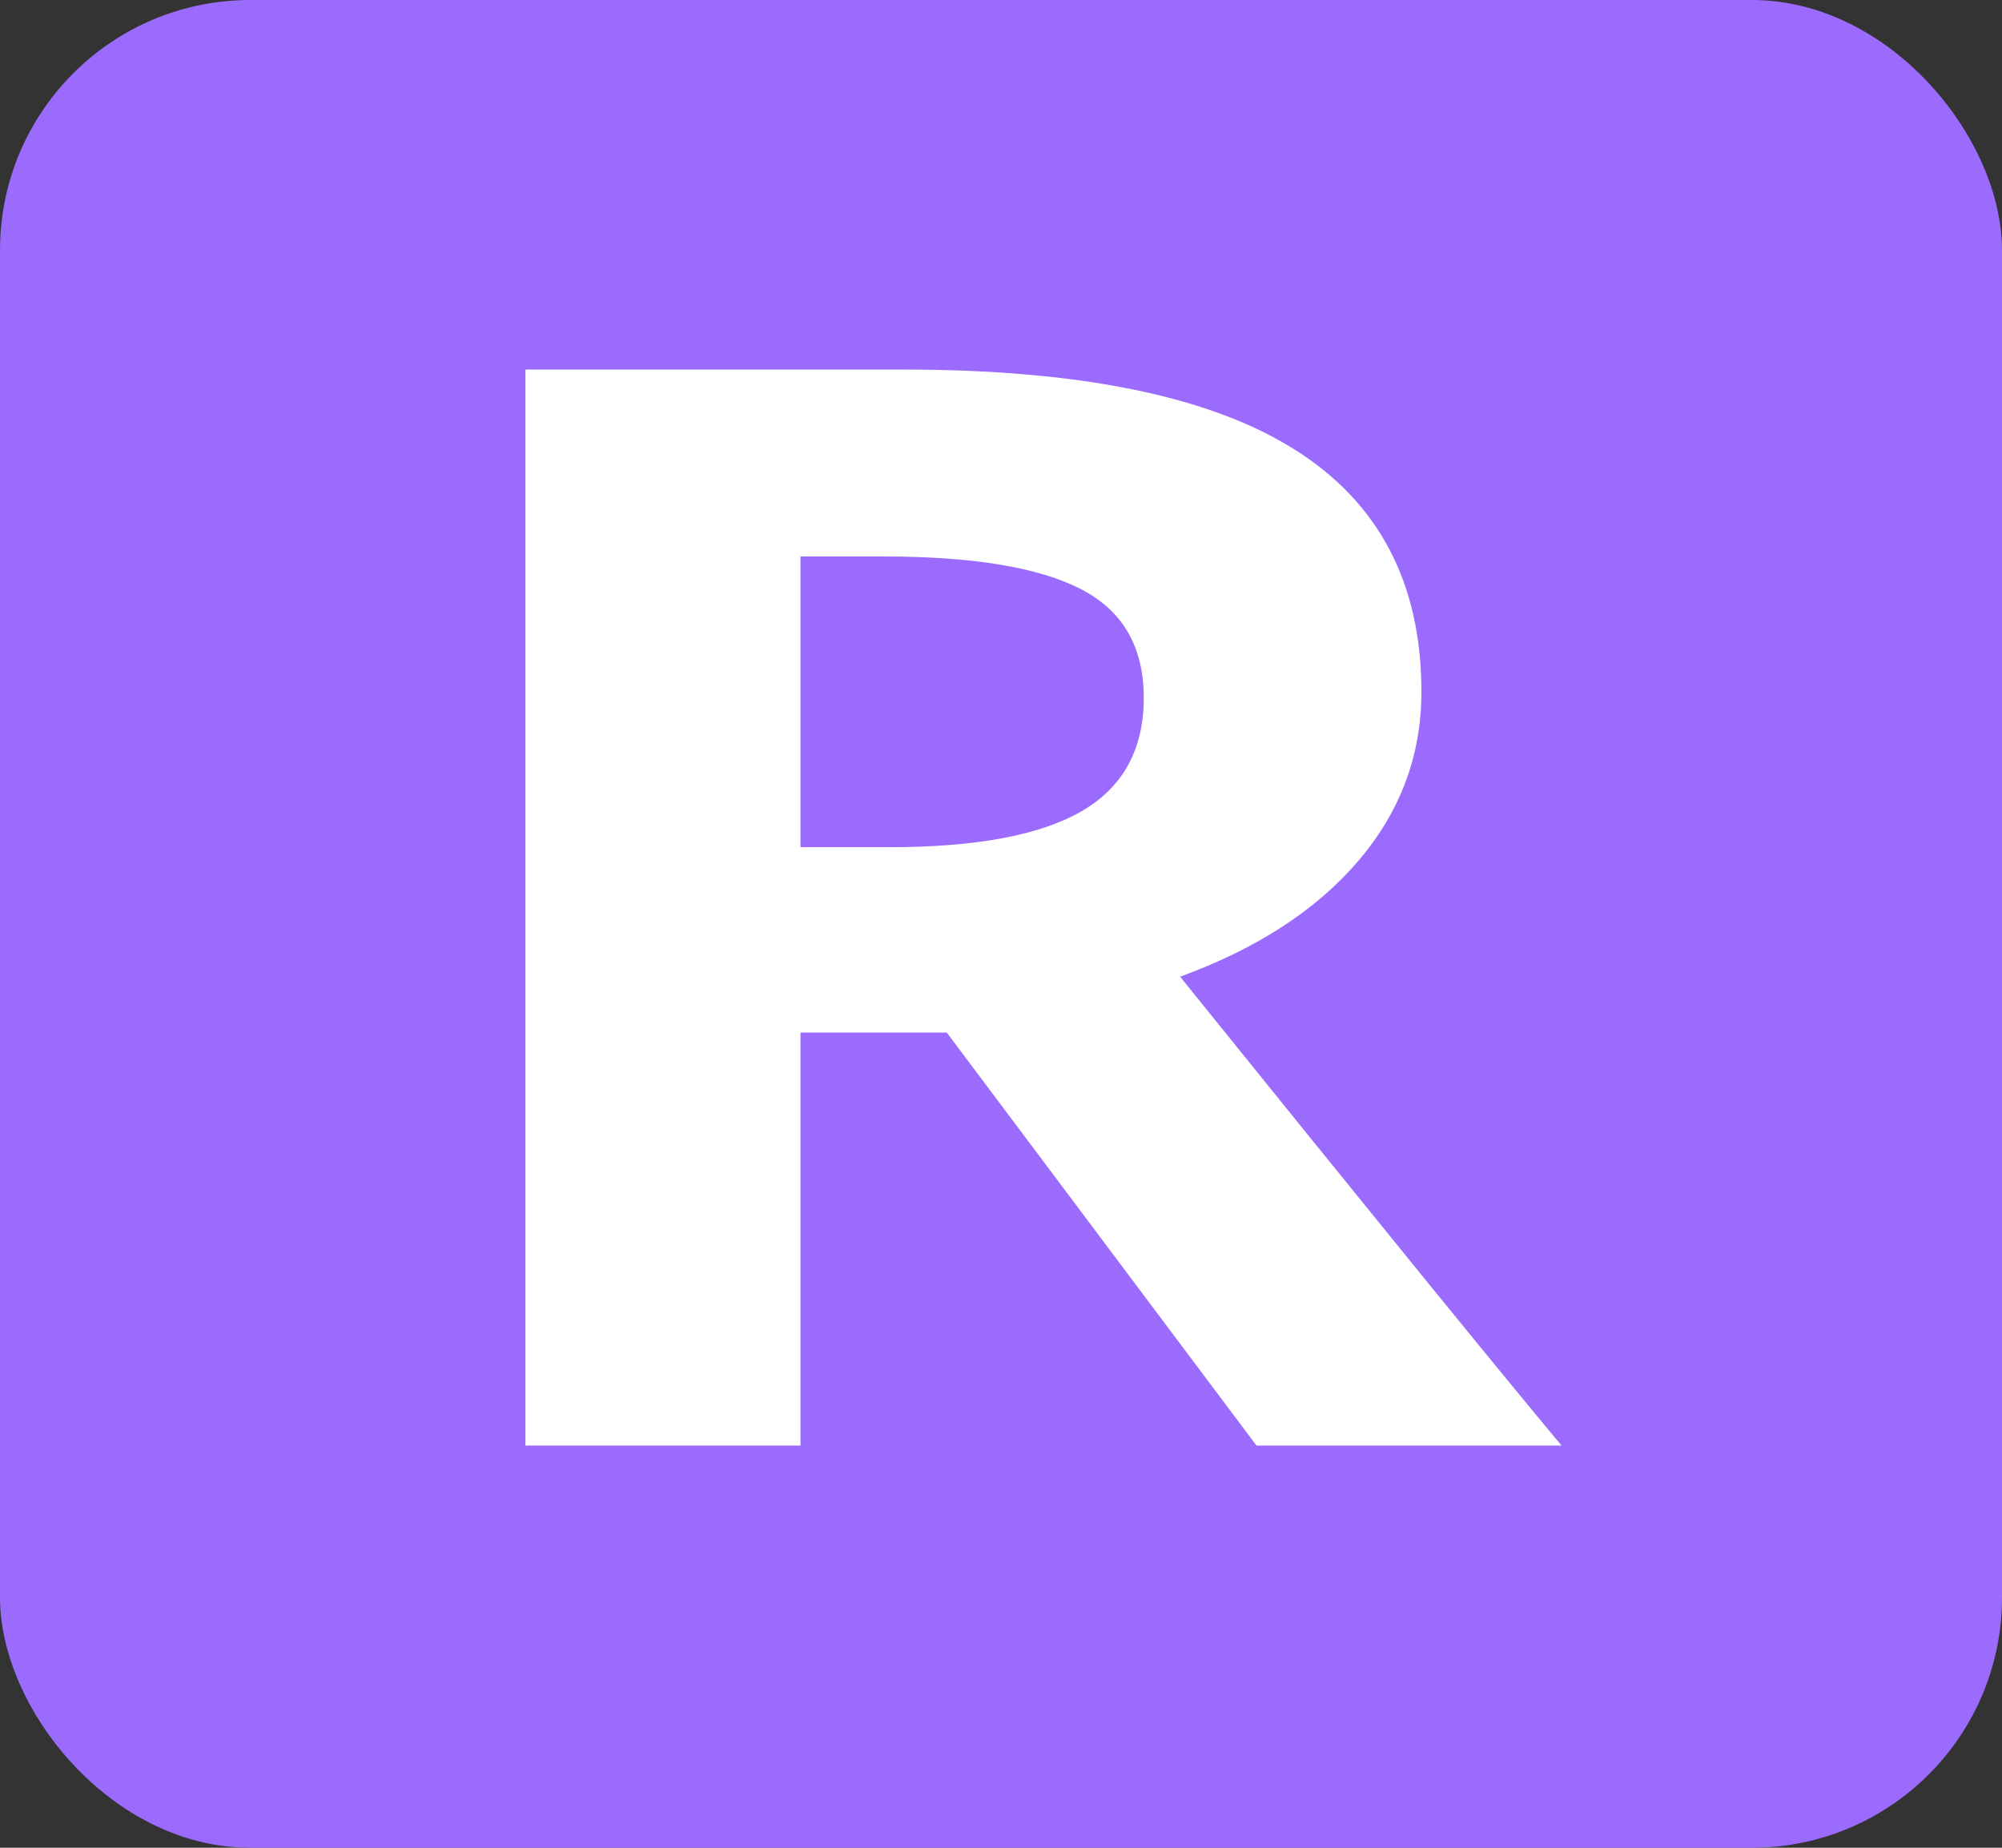 <?xml version="1.0" encoding="UTF-8" standalone="no"?>
<svg width="13px" height="12px" viewBox="0 0 13 12" version="1.1" xmlns="http://www.w3.org/2000/svg" xmlns:xlink="http://www.w3.org/1999/xlink">
    <rect x="0" y="0" width="13" height="12" fill="#333333" stroke="none"/>
    <!-- Generator: Sketch 39.1 (31720) - http://www.bohemiancoding.com/sketch -->
    <title>iconeditorrenamed</title>
    <desc>Created with Sketch.</desc>
    <defs></defs>
    <g id="Page-1" stroke="none" stroke-width="1" fill="none" fill-rule="evenodd">
        <g id="iconeditorrenamed">
            <g id="Group">
                <rect id="Rectangle-2-Copy-5" fill="#9A6BFC" x="0" y="0" width="13" height="12" rx="1.625"></rect>
                <path d="M5.198,5.502 L5.774,5.502 C6.339,5.502 6.755,5.424 7.024,5.268 C7.293,5.112 7.427,4.866 7.427,4.532 C7.427,4.2 7.29,3.964 7.015,3.824 C6.741,3.684 6.315,3.614 5.739,3.614 L5.198,3.614 L5.198,5.502 Z M5.198,6.706 L5.198,9.388 L3.412,9.388 L3.412,2.4 L5.866,2.4 C7.01,2.4 7.857,2.573 8.406,2.919 C8.955,3.264 9.23,3.789 9.23,4.493 C9.23,4.904 9.094,5.27 8.821,5.59 C8.548,5.91 8.162,6.161 7.663,6.343 C8.93,7.914 9.756,8.929 10.14,9.388 L8.159,9.388 L6.148,6.706 L5.198,6.706 Z" id="R" fill="#FFFFFF"></path>
            </g>
        </g>
    </g>
</svg>